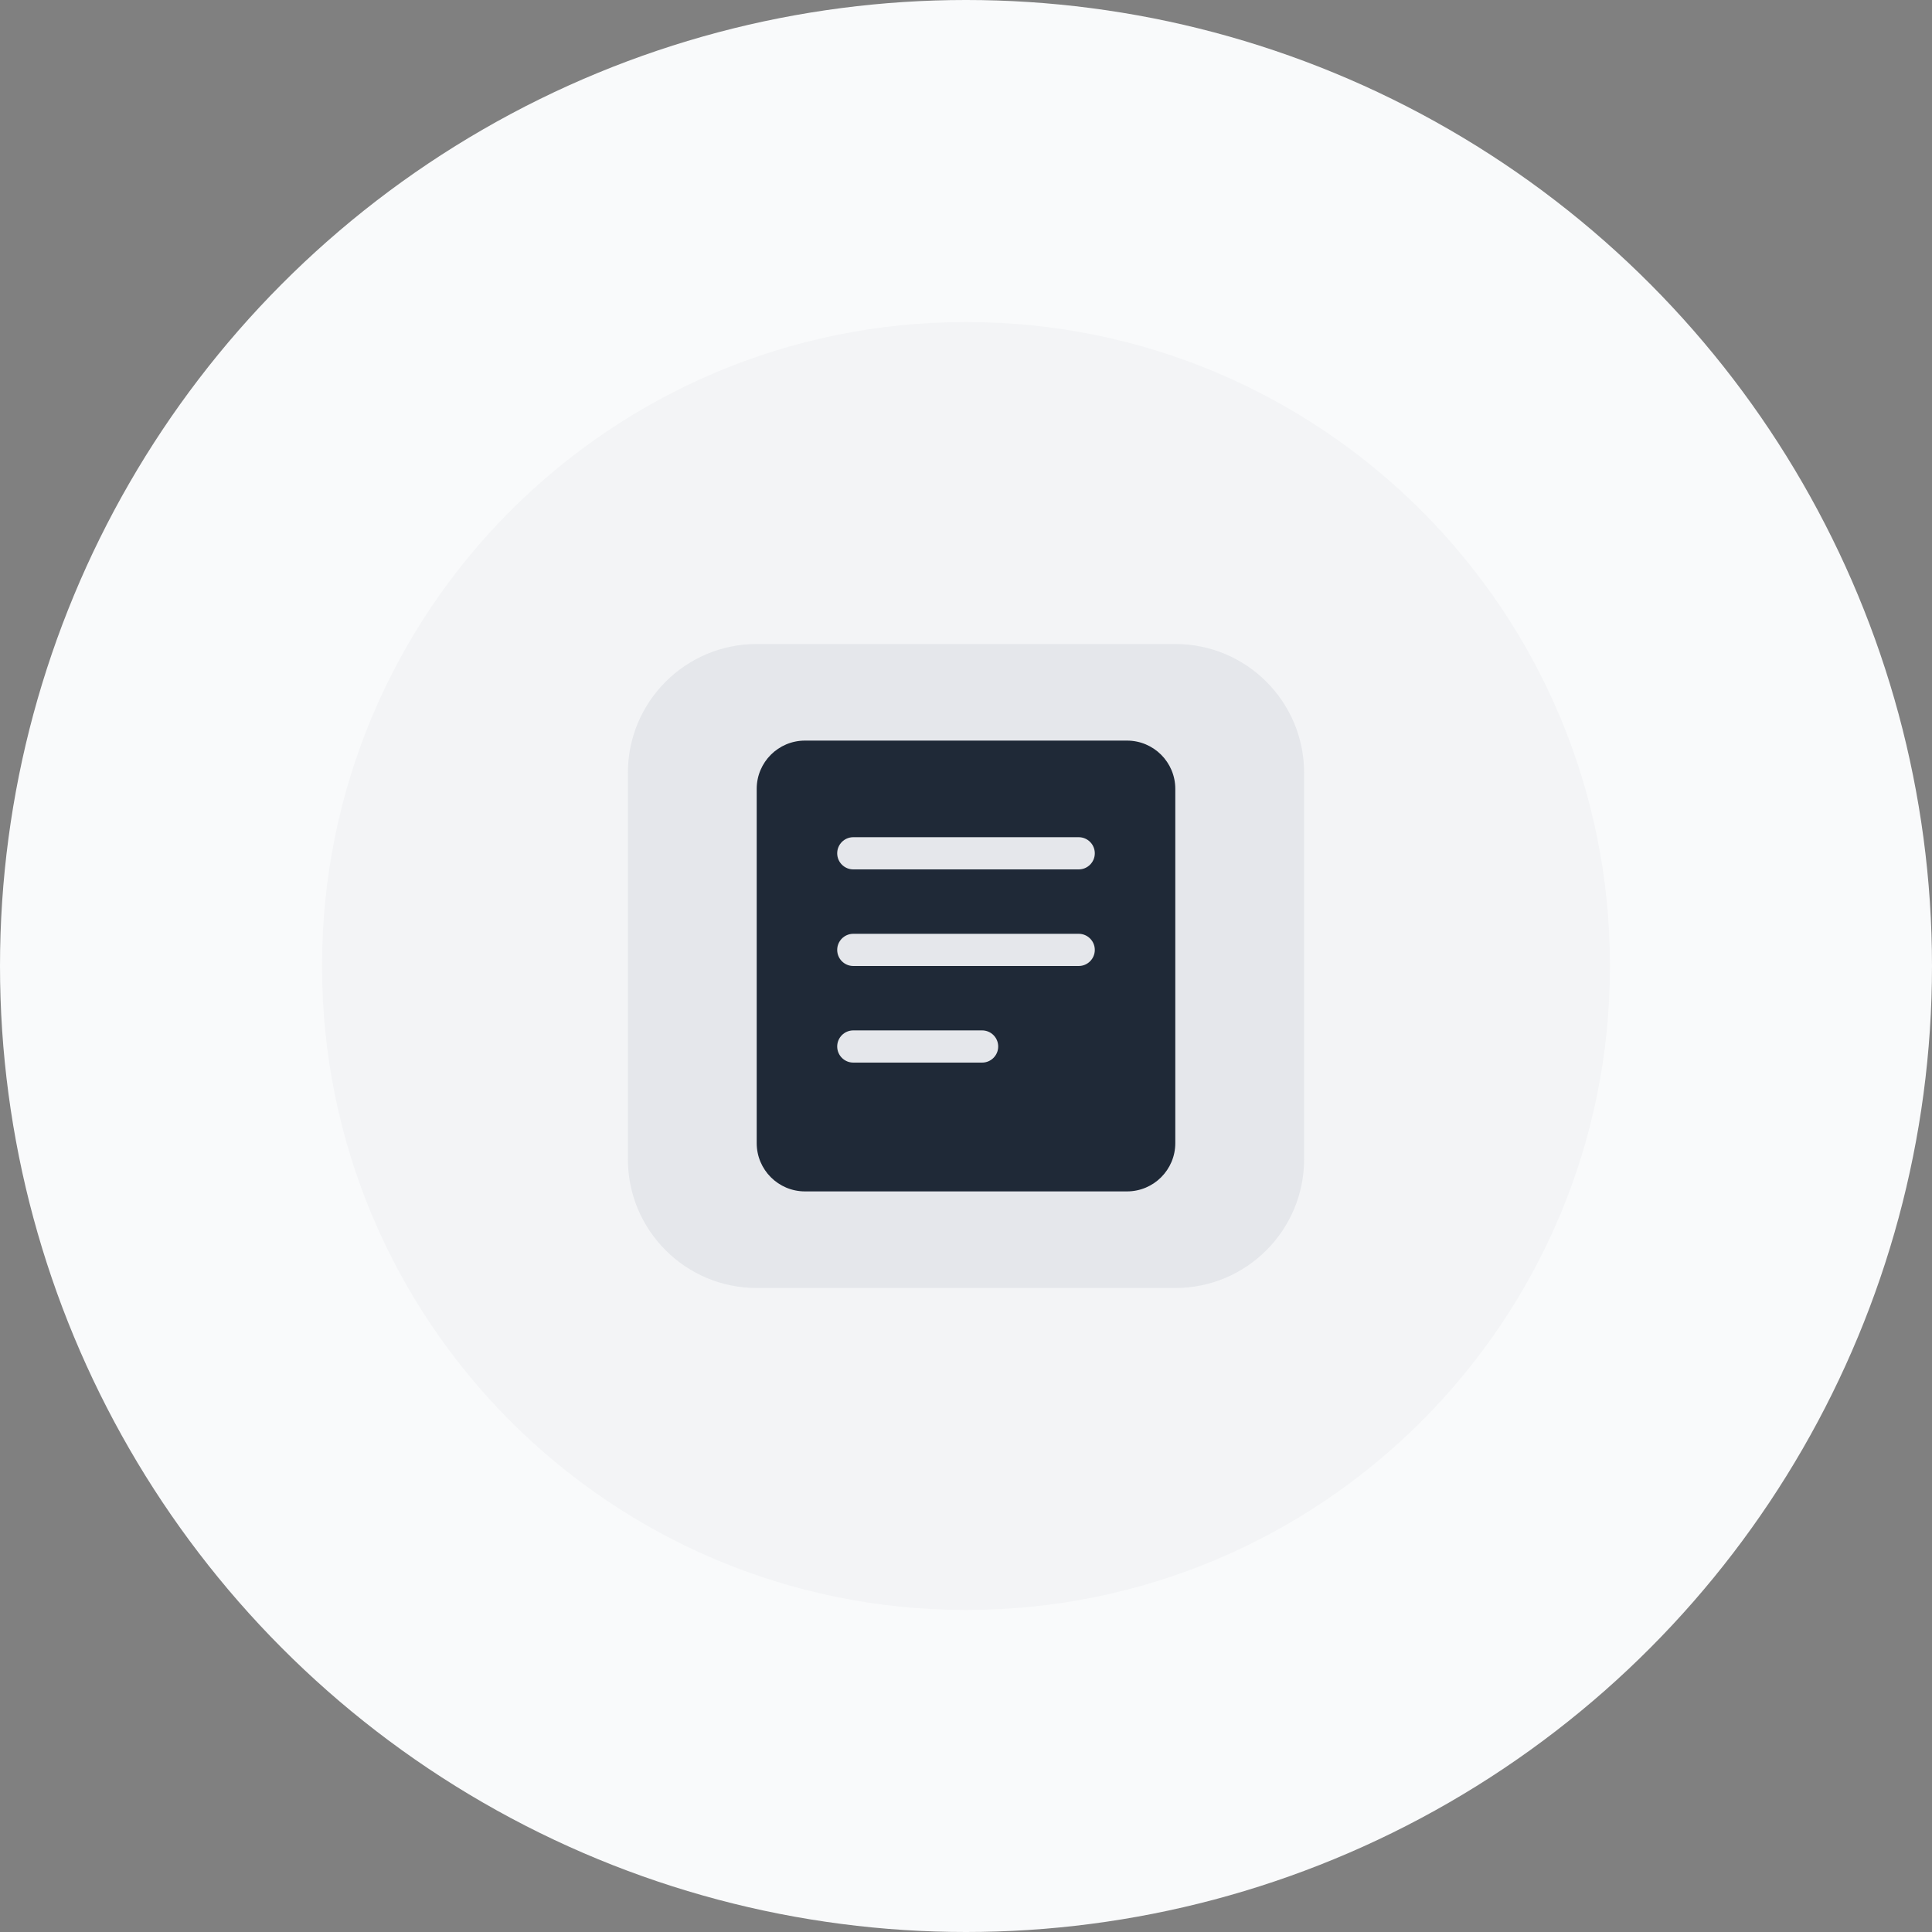 
<svg width="120" height="120" viewBox="0 0 120 120" fill="none" xmlns="http://www.w3.org/2000/svg">
  <rect x="0" y="0" width="120" height="120" fill="#808080" stroke="none"/>
  <circle cx="60" cy="60" r="60" fill="#F9FAFB"/>
  <path d="M60 100C82.091 100 100 82.091 100 60C100 37.909 82.091 20 60 20C37.909 20 20 37.909 20 60C20 82.091 37.909 100 60 100Z" fill="#F3F4F6"/>
  <path d="M39 48C39 43.582 42.582 40 47 40H73C77.418 40 81 43.582 81 48V72C81 76.418 77.418 80 73 80H47C42.582 80 39 76.418 39 72V48Z" fill="#E5E7EB"/>
  <path fill-rule="evenodd" clip-rule="evenodd" d="M50 46C48.343 46 47 47.343 47 49V71C47 72.657 48.343 74 50 74H70C71.657 74 73 72.657 73 71V49C73 47.343 71.657 46 70 46H50ZM53 52C52.448 52 52 52.448 52 53C52 53.552 52.448 54 53 54H67C67.552 54 68 53.552 68 53C68 52.448 67.552 52 67 52H53ZM52 59C52 58.448 52.448 58 53 58H67C67.552 58 68 58.448 68 59C68 59.552 67.552 60 67 60H53C52.448 60 52 59.552 52 59ZM53 64C52.448 64 52 64.448 52 65C52 65.552 52.448 66 53 66H61C61.552 66 62 65.552 62 65C62 64.448 61.552 64 61 64H53Z" fill="#1F2937"/>
</svg>
